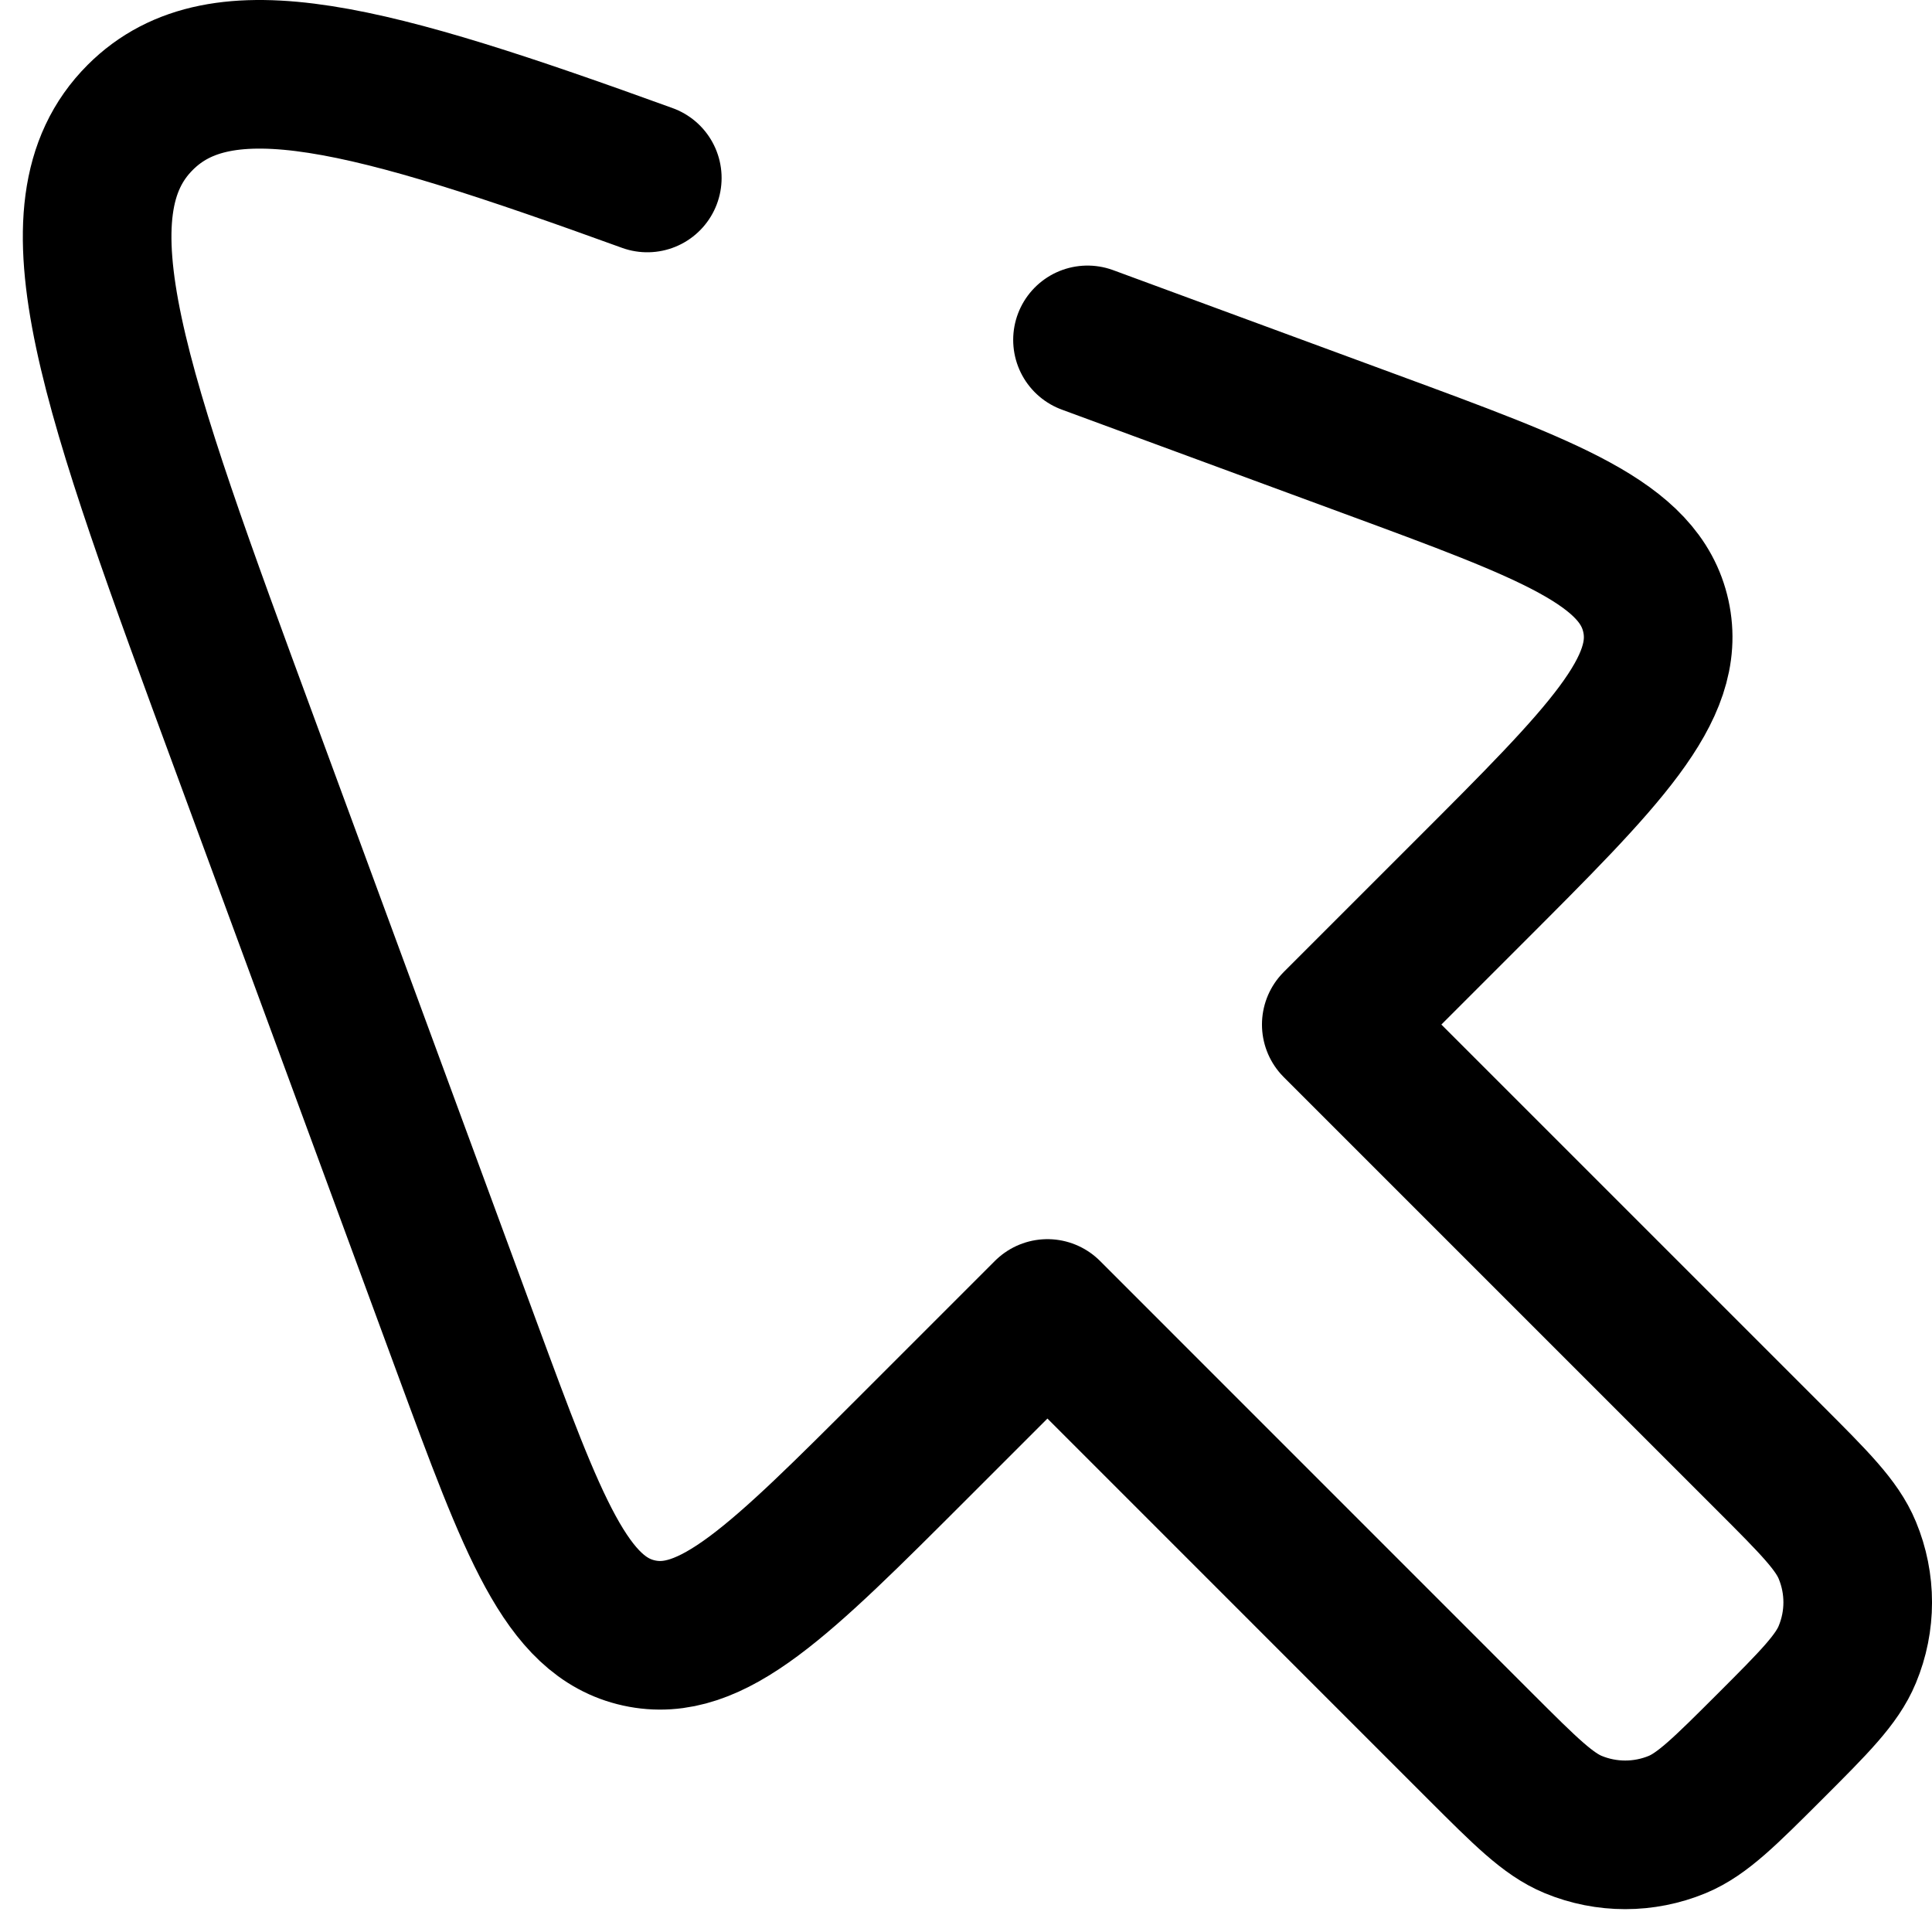 <svg width="26" height="26" viewBox="0 0 26 26" fill="none" xmlns="http://www.w3.org/2000/svg">
<path d="M8.711 2.395C4.973 1.04 2.979 0.487 1.887 1.58C0.643 2.823 1.532 5.237 3.311 10.063L6.283 18.132C7.175 20.551 7.62 21.761 8.6 21.976C9.58 22.192 10.492 21.28 12.315 19.457L14.096 17.676L19.927 23.508C20.531 24.111 20.833 24.413 21.17 24.553C21.619 24.739 22.124 24.739 22.573 24.553C22.909 24.413 23.211 24.111 23.815 23.508C24.419 22.904 24.721 22.602 24.86 22.265C25.047 21.816 25.047 21.311 24.86 20.862C24.721 20.526 24.419 20.224 23.815 19.62L17.983 13.788L19.764 12.007C21.588 10.184 22.499 9.272 22.284 8.293C22.069 7.313 20.859 6.867 18.44 5.976L14.635 4.574" stroke="black" stroke-width="2" stroke-linecap="round" stroke-linejoin="round"/>
</svg>
